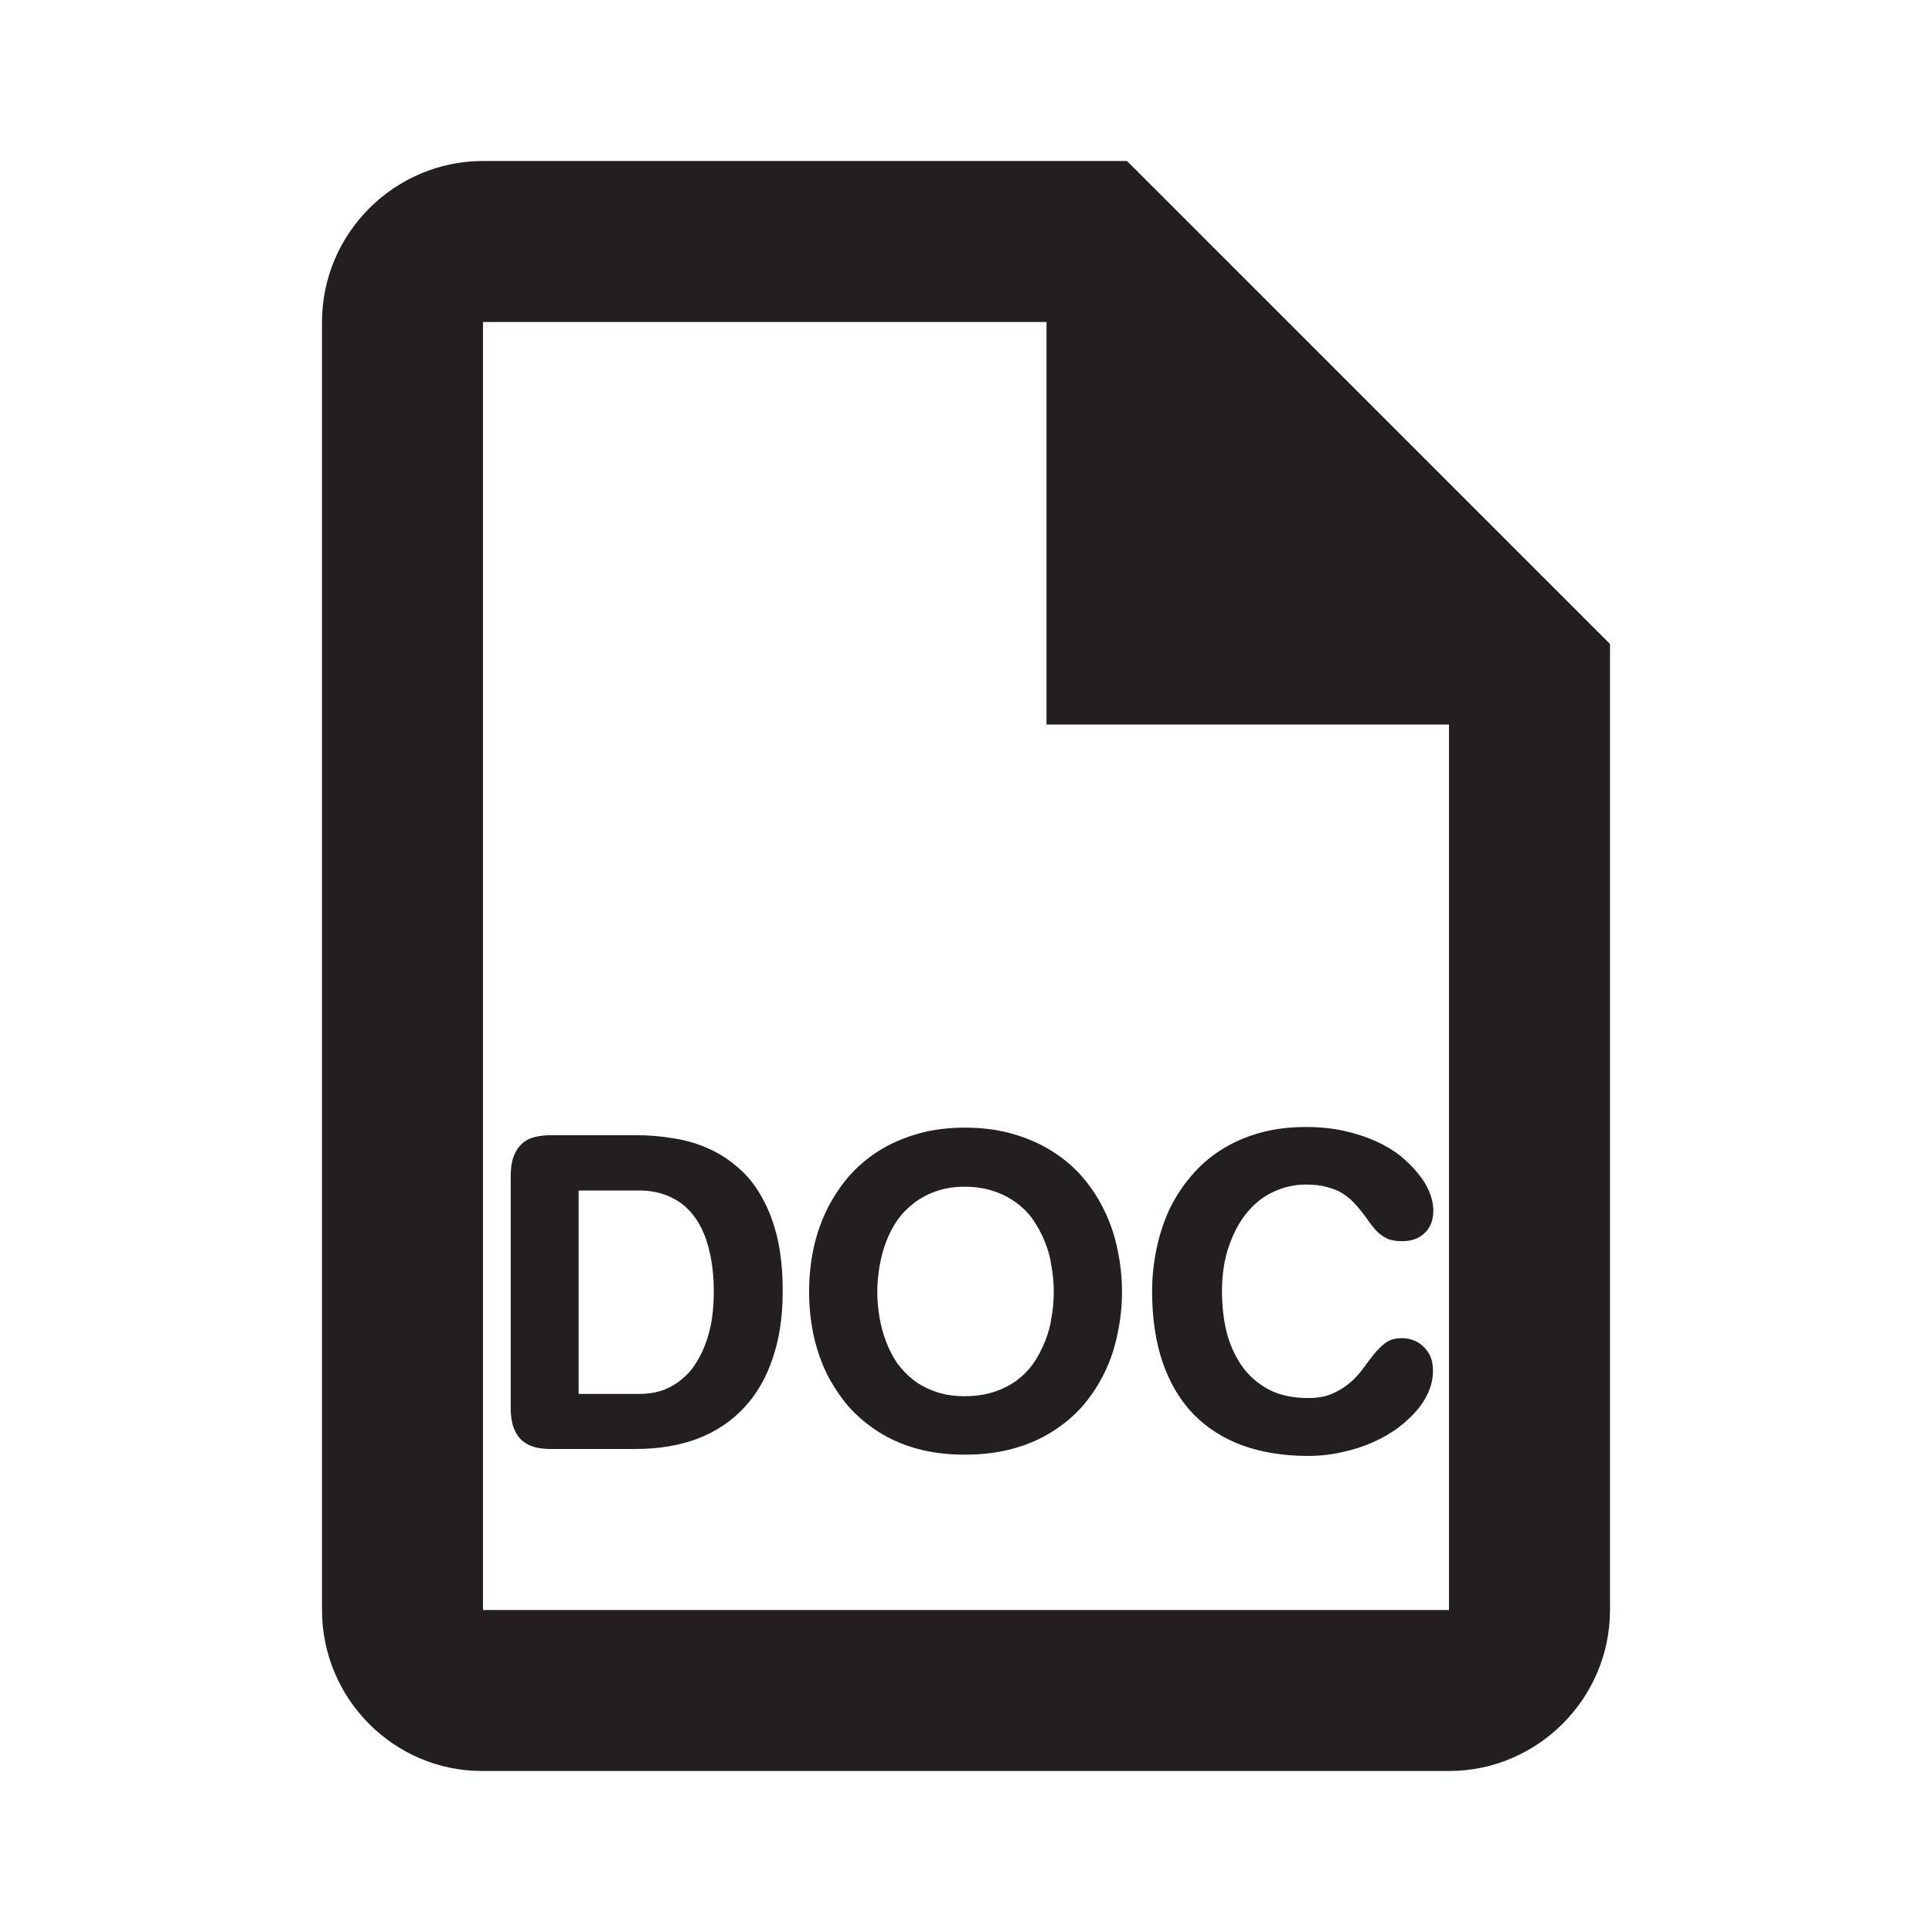 <svg width="24" height="24" viewBox="0 0 24 24" fill="none" xmlns="http://www.w3.org/2000/svg">
<path fill-rule="evenodd" clip-rule="evenodd" d="M6 2H14L20 8V20C20 21.1 19.1 22 18 22H5.99C4.89 22 4 21.1 4 20V4C4 2.9 4.9 2 6 2ZM6 20H18V9H13V4H6V20ZM14.367 15.512C14.331 15.684 14.312 15.861 14.312 16.043C14.312 16.379 14.357 16.674 14.445 16.93C14.534 17.185 14.662 17.398 14.828 17.57C14.995 17.74 15.198 17.869 15.438 17.957C15.677 18.043 15.949 18.086 16.254 18.086C16.397 18.086 16.537 18.07 16.672 18.039C16.807 18.01 16.934 17.97 17.051 17.918C17.168 17.866 17.275 17.805 17.371 17.734C17.467 17.662 17.549 17.583 17.617 17.5C17.685 17.417 17.734 17.329 17.766 17.238C17.789 17.171 17.801 17.102 17.801 17.031C17.801 17.008 17.799 16.984 17.797 16.961C17.792 16.909 17.777 16.862 17.754 16.82C17.73 16.779 17.701 16.742 17.664 16.711C17.628 16.68 17.585 16.656 17.535 16.641C17.486 16.625 17.432 16.62 17.375 16.625C17.307 16.63 17.25 16.651 17.203 16.688C17.156 16.724 17.111 16.77 17.066 16.824C17.022 16.879 16.977 16.939 16.93 17.004C16.883 17.069 16.828 17.128 16.766 17.18C16.706 17.232 16.634 17.276 16.551 17.312C16.47 17.349 16.371 17.367 16.254 17.367C16.061 17.367 15.897 17.332 15.762 17.262C15.626 17.189 15.516 17.092 15.43 16.973C15.344 16.85 15.28 16.71 15.238 16.551C15.199 16.389 15.18 16.22 15.18 16.043C15.18 15.832 15.208 15.645 15.266 15.48C15.323 15.314 15.398 15.175 15.492 15.062C15.586 14.948 15.695 14.862 15.82 14.805C15.948 14.745 16.082 14.715 16.223 14.715C16.324 14.715 16.412 14.725 16.484 14.746C16.557 14.764 16.621 14.79 16.676 14.824C16.73 14.858 16.777 14.896 16.816 14.938C16.855 14.979 16.892 15.022 16.926 15.066C16.96 15.111 16.991 15.154 17.02 15.195C17.051 15.237 17.083 15.275 17.117 15.309C17.154 15.342 17.195 15.37 17.242 15.391C17.289 15.409 17.345 15.418 17.41 15.418C17.533 15.421 17.63 15.385 17.703 15.312C17.771 15.245 17.805 15.154 17.805 15.039V15.016C17.802 14.948 17.785 14.876 17.754 14.801C17.723 14.725 17.676 14.65 17.613 14.574C17.553 14.499 17.479 14.426 17.391 14.355C17.302 14.285 17.199 14.224 17.082 14.172C16.965 14.12 16.835 14.078 16.691 14.047C16.551 14.016 16.395 14 16.223 14C16.012 14 15.819 14.025 15.645 14.074C15.47 14.124 15.311 14.194 15.168 14.285C15.027 14.374 14.904 14.482 14.797 14.609C14.69 14.734 14.6 14.872 14.527 15.023C14.457 15.175 14.404 15.337 14.367 15.512ZM10.051 16.047C10.051 15.87 10.068 15.697 10.102 15.527C10.138 15.358 10.191 15.198 10.262 15.047C10.335 14.896 10.425 14.757 10.531 14.629C10.641 14.501 10.767 14.392 10.91 14.301C11.053 14.21 11.215 14.138 11.395 14.086C11.574 14.034 11.771 14.008 11.984 14.008C12.203 14.008 12.402 14.034 12.582 14.086C12.764 14.138 12.927 14.21 13.07 14.301C13.216 14.392 13.344 14.501 13.453 14.629C13.562 14.757 13.652 14.896 13.723 15.047C13.796 15.198 13.849 15.358 13.883 15.527C13.919 15.697 13.938 15.87 13.938 16.047C13.938 16.224 13.919 16.397 13.883 16.566C13.849 16.736 13.796 16.896 13.723 17.047C13.652 17.195 13.562 17.333 13.453 17.461C13.344 17.586 13.216 17.694 13.07 17.785C12.927 17.876 12.764 17.947 12.582 17.996C12.402 18.046 12.203 18.07 11.984 18.07C11.768 18.07 11.57 18.046 11.391 17.996C11.213 17.947 11.053 17.876 10.91 17.785C10.767 17.694 10.641 17.586 10.531 17.461C10.425 17.333 10.335 17.195 10.262 17.047C10.191 16.896 10.138 16.736 10.102 16.566C10.068 16.397 10.051 16.224 10.051 16.047ZM10.898 16.047C10.898 16.154 10.908 16.26 10.926 16.367C10.944 16.471 10.971 16.572 11.008 16.668C11.044 16.764 11.091 16.854 11.148 16.938C11.208 17.018 11.279 17.09 11.359 17.152C11.44 17.212 11.533 17.259 11.637 17.293C11.738 17.327 11.854 17.344 11.984 17.344C12.115 17.344 12.233 17.327 12.34 17.293C12.447 17.259 12.542 17.212 12.625 17.152C12.708 17.09 12.779 17.018 12.836 16.938C12.893 16.854 12.941 16.764 12.98 16.668C13.02 16.572 13.047 16.471 13.062 16.367C13.081 16.263 13.09 16.156 13.09 16.047C13.09 15.94 13.081 15.835 13.062 15.73C13.047 15.624 13.02 15.522 12.98 15.426C12.941 15.329 12.893 15.24 12.836 15.156C12.779 15.073 12.708 15.001 12.625 14.941C12.542 14.879 12.448 14.831 12.344 14.797C12.234 14.76 12.115 14.742 11.984 14.742C11.854 14.742 11.737 14.76 11.633 14.797C11.531 14.831 11.44 14.879 11.359 14.941C11.279 15.001 11.208 15.073 11.148 15.156C11.091 15.24 11.044 15.329 11.008 15.426C10.971 15.522 10.944 15.624 10.926 15.73C10.908 15.835 10.898 15.94 10.898 16.047ZM6.344 17.48V14.617C6.344 14.518 6.355 14.436 6.379 14.371C6.402 14.306 6.436 14.253 6.48 14.211C6.525 14.169 6.578 14.141 6.641 14.125C6.703 14.109 6.772 14.102 6.848 14.102H7.906C8.062 14.102 8.216 14.115 8.367 14.141C8.521 14.164 8.664 14.206 8.797 14.266C8.932 14.325 9.056 14.405 9.168 14.504C9.283 14.6 9.38 14.721 9.461 14.867C9.544 15.01 9.609 15.18 9.656 15.375C9.701 15.568 9.723 15.792 9.723 16.047C9.723 16.357 9.681 16.633 9.598 16.875C9.517 17.117 9.398 17.322 9.242 17.488C9.086 17.655 8.895 17.783 8.668 17.871C8.441 17.957 8.182 18 7.891 18H6.848C6.772 18 6.703 17.992 6.641 17.977C6.578 17.958 6.525 17.93 6.48 17.891C6.436 17.849 6.402 17.796 6.379 17.73C6.355 17.663 6.344 17.579 6.344 17.48ZM7.188 17.316H7.938C8.052 17.316 8.155 17.299 8.246 17.266C8.337 17.229 8.417 17.181 8.484 17.121C8.555 17.061 8.613 16.991 8.66 16.91C8.71 16.827 8.75 16.738 8.781 16.645C8.812 16.551 8.835 16.453 8.848 16.352C8.861 16.247 8.867 16.146 8.867 16.047C8.867 15.854 8.848 15.681 8.809 15.527C8.772 15.371 8.715 15.238 8.637 15.129C8.561 15.02 8.465 14.936 8.348 14.879C8.23 14.819 8.094 14.789 7.938 14.789H7.188V17.316Z" fill="#231F20"/>
</svg>
